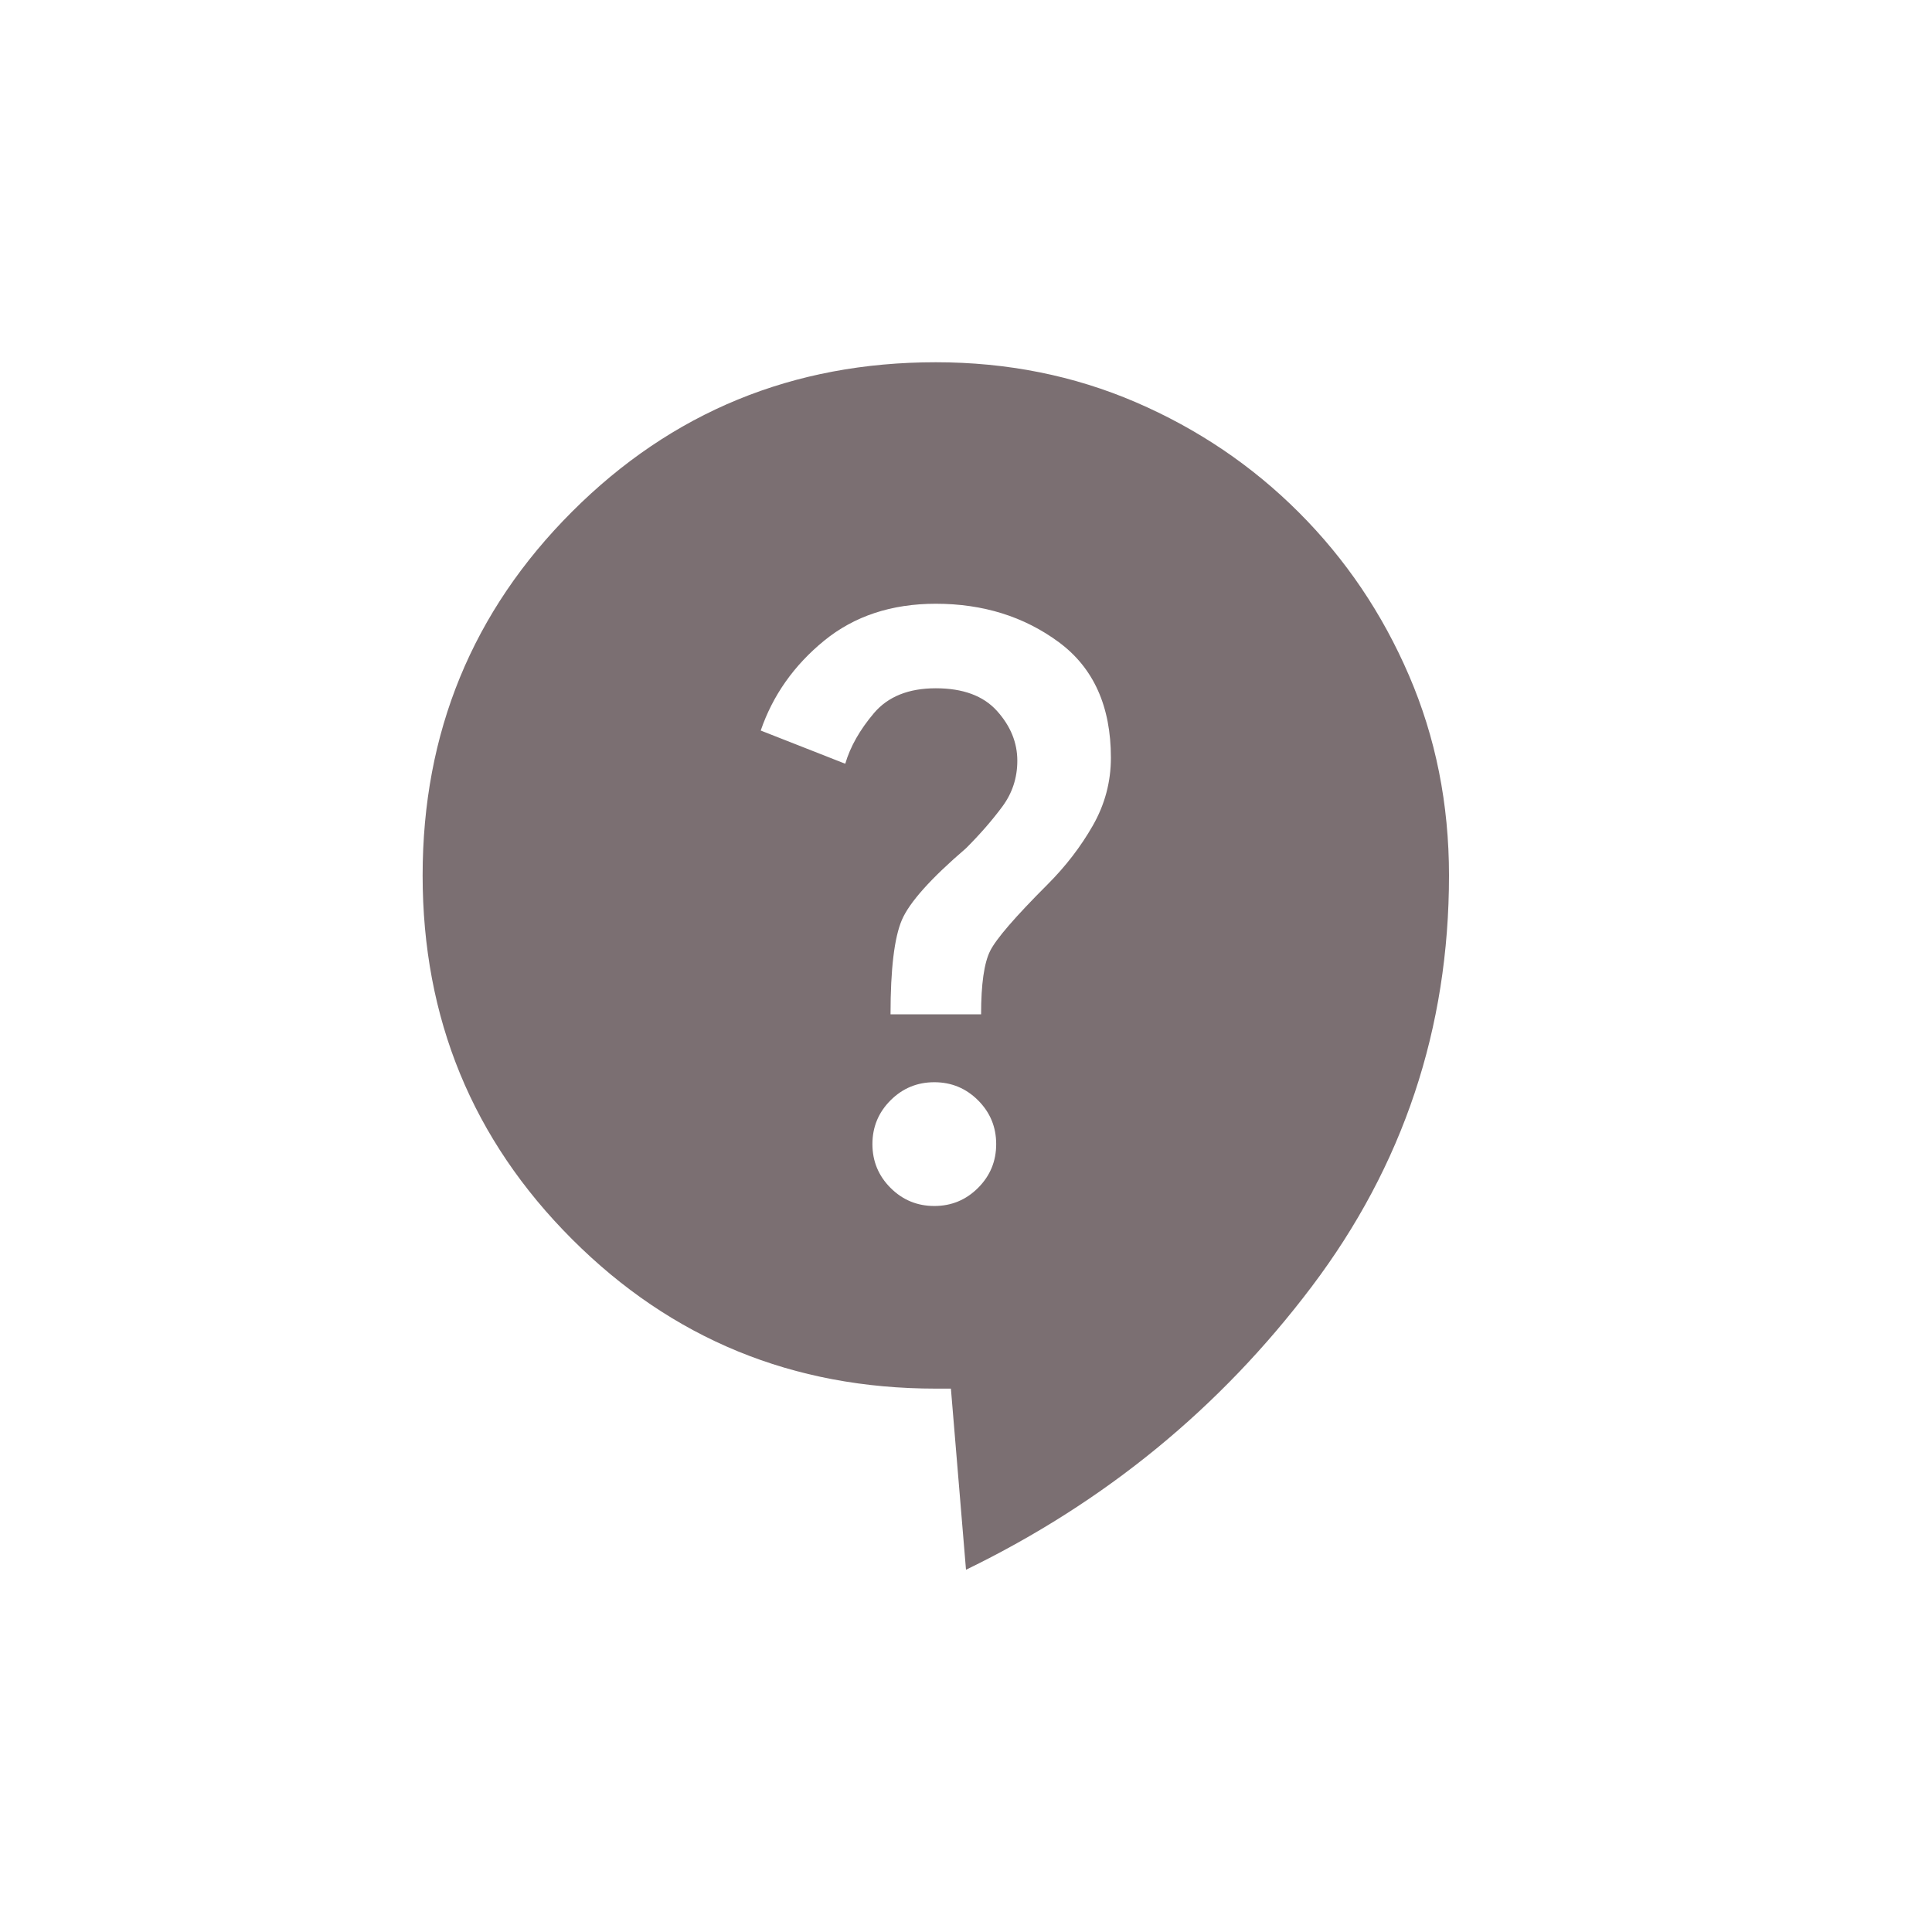 <svg width="32" height="32" viewBox="0 0 32 32" fill="none" xmlns="http://www.w3.org/2000/svg">
<path d="M16 26L15.75 23H15.5C13.133 23 11.125 22.175 9.475 20.525C7.825 18.875 7 16.867 7 14.5C7 12.133 7.825 10.125 9.475 8.475C11.125 6.825 13.133 6 15.5 6C16.683 6 17.787 6.221 18.812 6.662C19.837 7.104 20.738 7.712 21.513 8.487C22.288 9.262 22.896 10.162 23.337 11.187C23.779 12.212 24 13.317 24 14.5C24 17.033 23.242 19.304 21.725 21.312C20.208 23.321 18.3 24.883 16 26ZM15.475 19.975C15.758 19.975 16 19.875 16.2 19.675C16.4 19.475 16.5 19.233 16.5 18.95C16.5 18.667 16.4 18.425 16.2 18.225C16 18.025 15.758 17.925 15.475 17.925C15.192 17.925 14.95 18.025 14.75 18.225C14.55 18.425 14.45 18.667 14.45 18.95C14.45 19.233 14.55 19.475 14.75 19.675C14.95 19.875 15.192 19.975 15.475 19.975ZM14.75 16.8H16.25C16.25 16.3 16.3 15.95 16.4 15.75C16.5 15.55 16.817 15.183 17.35 14.65C17.65 14.35 17.9 14.025 18.1 13.675C18.3 13.325 18.4 12.95 18.4 12.55C18.4 11.7 18.113 11.062 17.538 10.637C16.963 10.212 16.283 10 15.5 10C14.767 10 14.15 10.204 13.65 10.612C13.15 11.021 12.8 11.517 12.6 12.1L14 12.65C14.083 12.367 14.242 12.087 14.475 11.812C14.708 11.537 15.05 11.4 15.5 11.4C15.95 11.4 16.288 11.525 16.513 11.775C16.738 12.025 16.85 12.3 16.85 12.6C16.85 12.883 16.767 13.137 16.6 13.362C16.433 13.587 16.233 13.817 16 14.05C15.417 14.55 15.063 14.946 14.938 15.237C14.813 15.529 14.75 16.05 14.75 16.8Z" fill="#7B6F72"/>
</svg>
